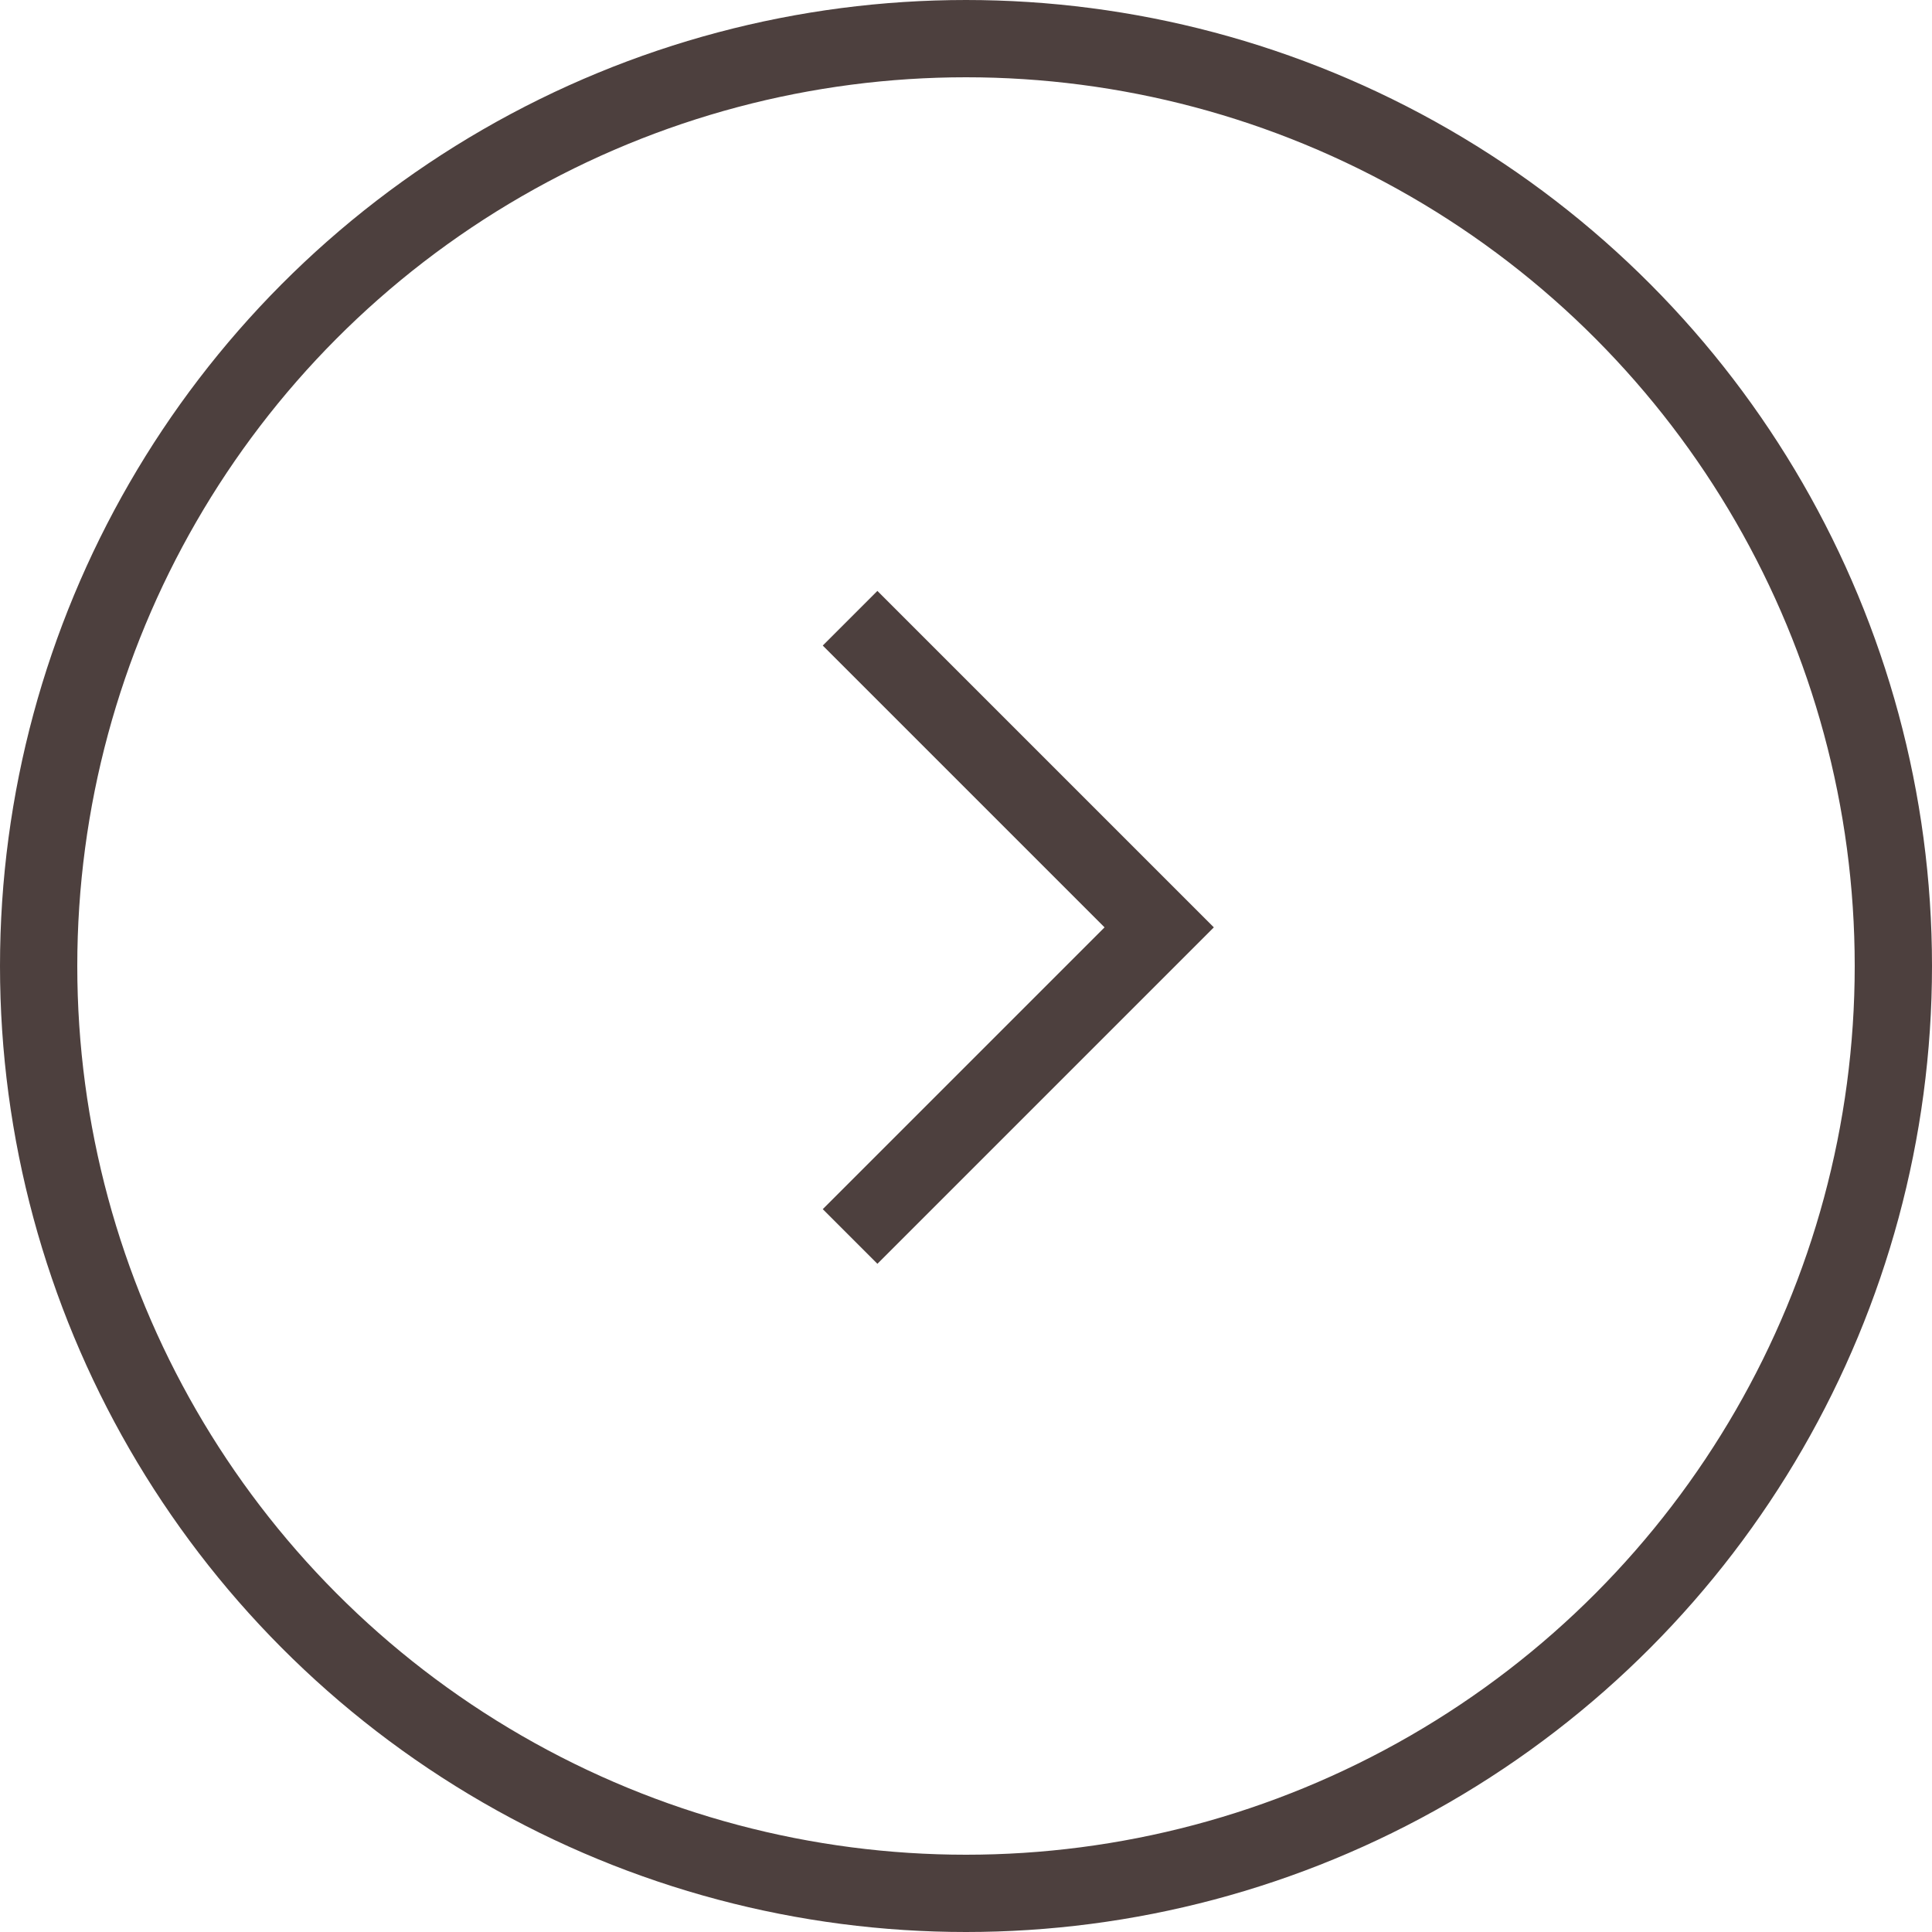 <svg width="25" height="25" viewBox="0 0 25 25" fill="none" xmlns="http://www.w3.org/2000/svg">
<circle cx="12.5" cy="12.5" r="12" stroke="#4D403E"/>
<path d="M11 16L15 12L11 8" stroke="#4D403E"/>
</svg>
